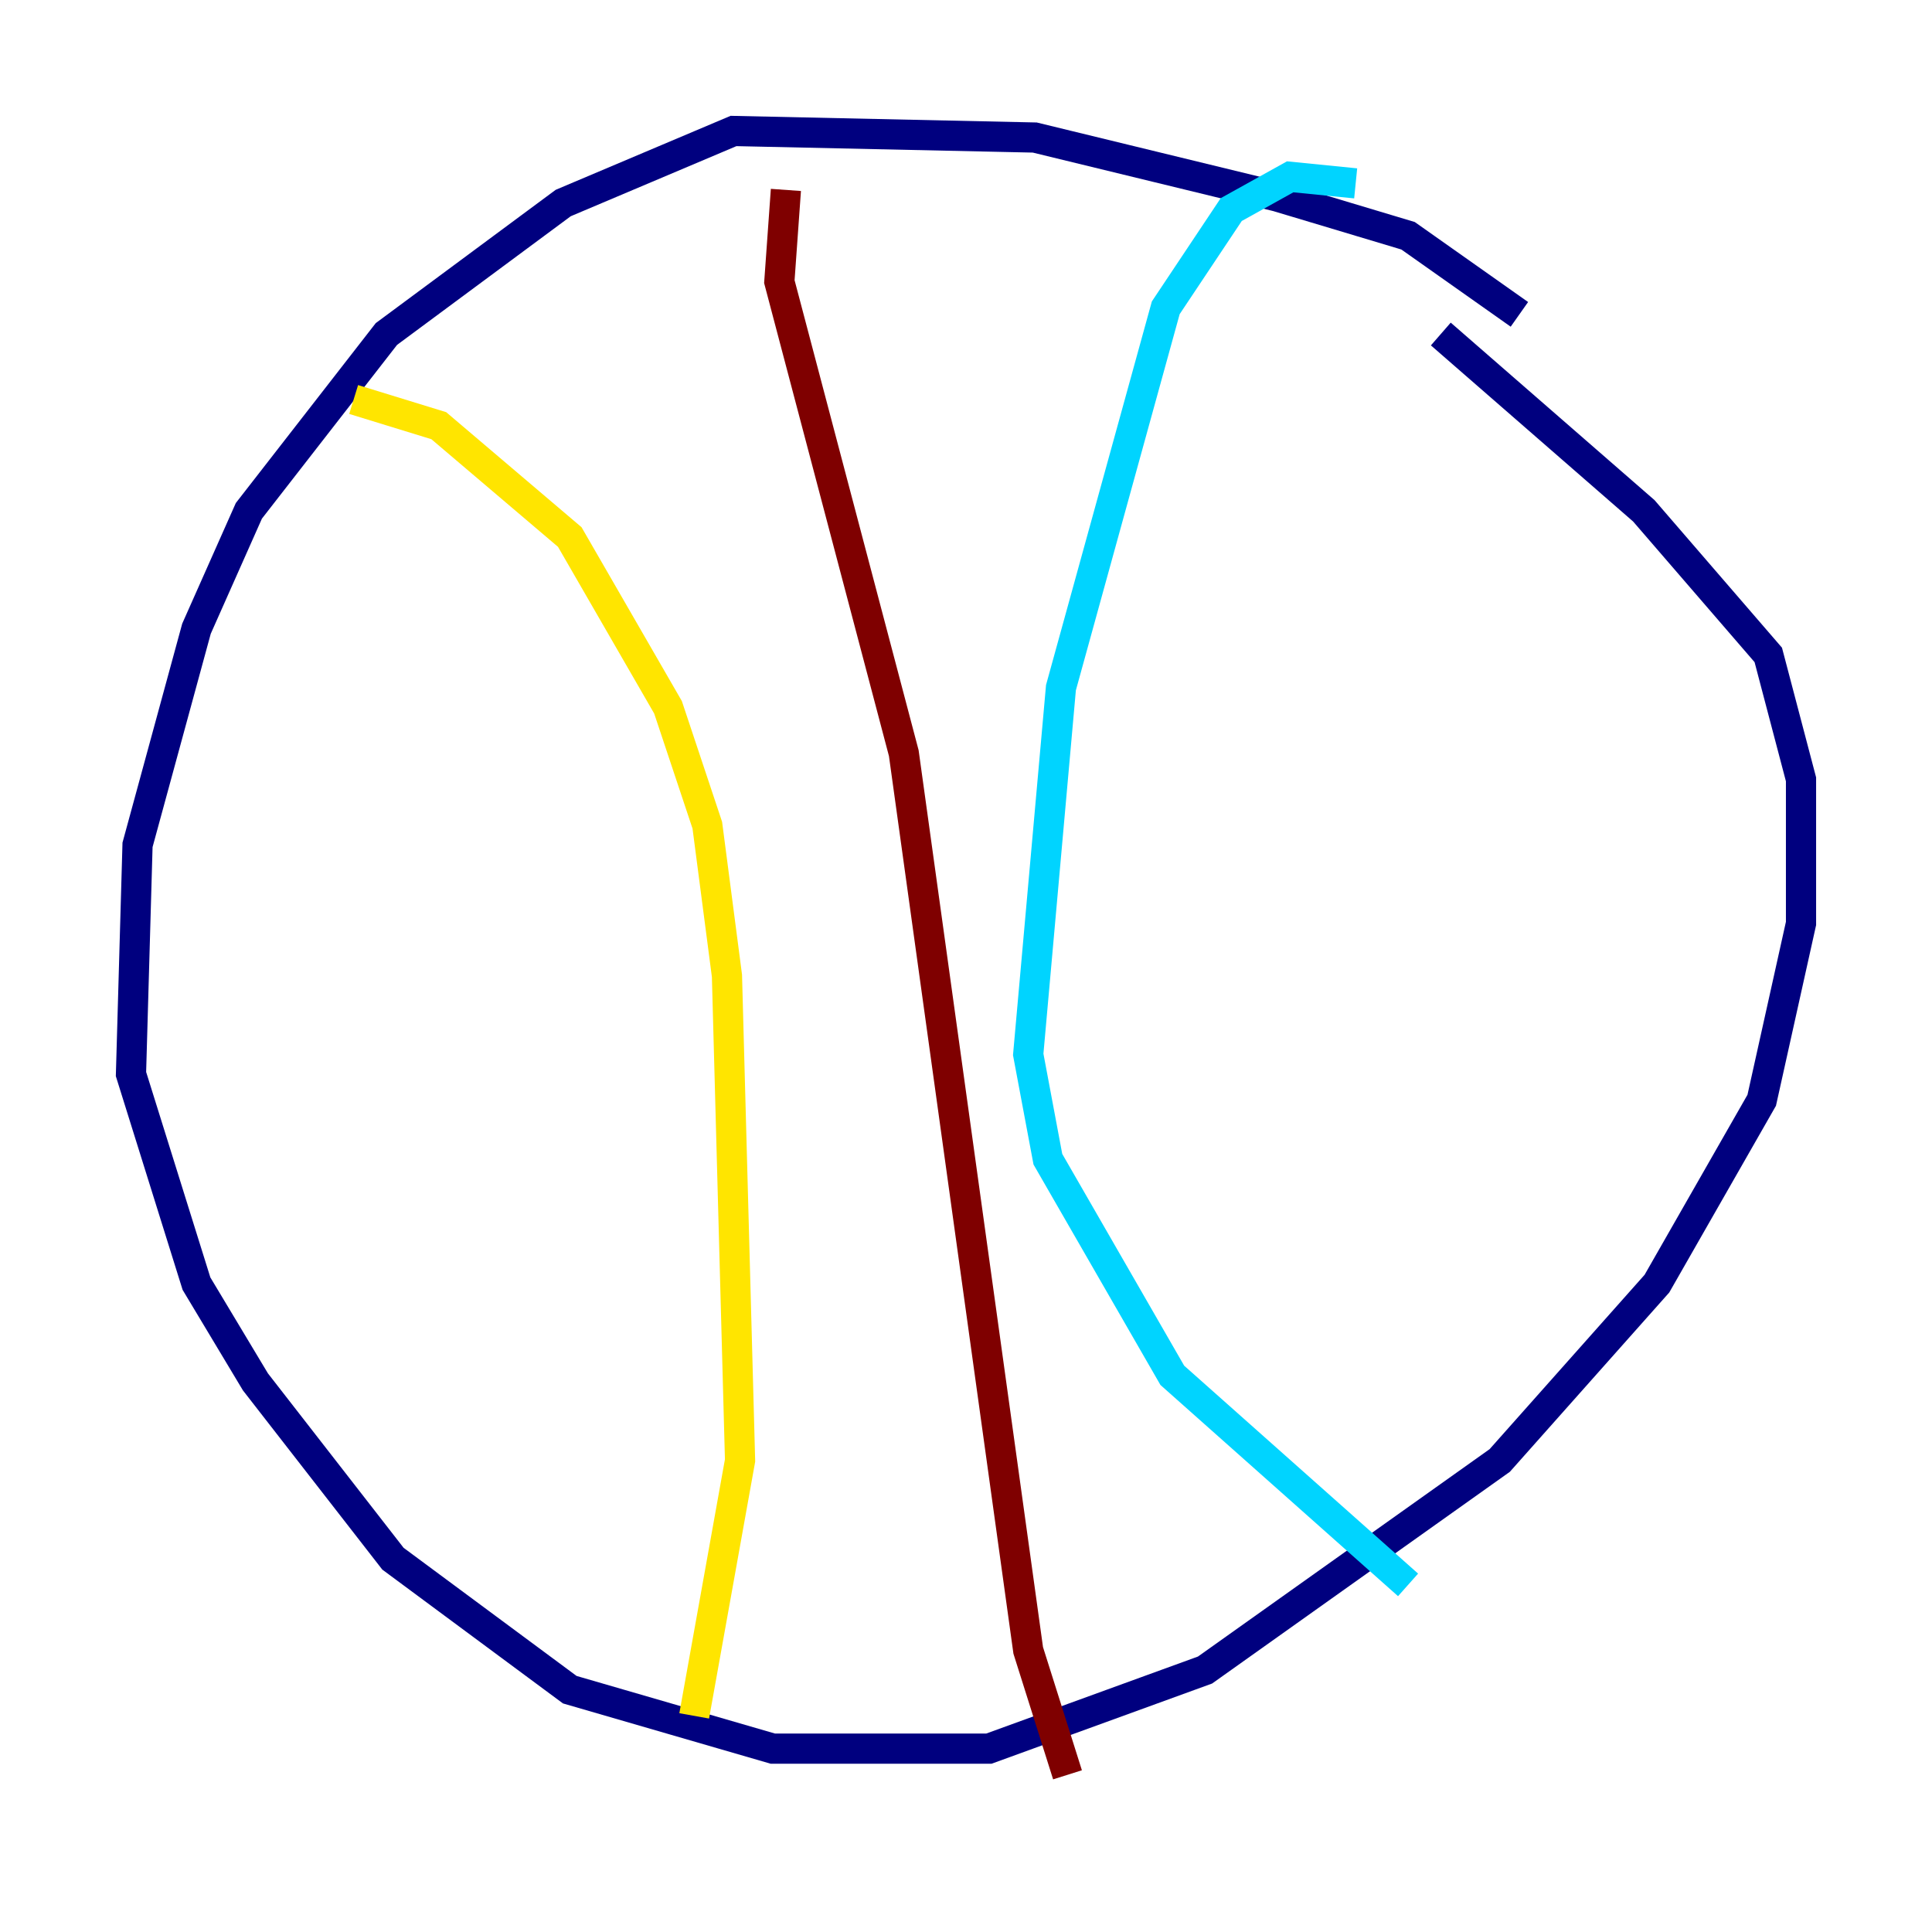 <?xml version="1.0" encoding="utf-8" ?>
<svg baseProfile="tiny" height="128" version="1.2" viewBox="0,0,128,128" width="128" xmlns="http://www.w3.org/2000/svg" xmlns:ev="http://www.w3.org/2001/xml-events" xmlns:xlink="http://www.w3.org/1999/xlink"><defs /><polyline fill="none" points="100.664,20.827 93.288,15.62 84.61,13.017 68.556,9.112 48.597,8.678 37.315,13.451 25.6,22.129 16.488,33.844 13.017,41.654 9.112,55.973 8.678,71.159 13.017,85.044 16.922,91.552 26.034,103.268 37.749,111.946 51.2,115.851 65.519,115.851 79.837,110.644 99.363,96.759 109.776,85.044 116.719,72.895 119.322,61.18 119.322,51.634 117.153,43.39 108.909,33.844 95.458,22.129" stroke="#00007f" stroke-width="2" /><polyline fill="none" points="89.817,12.149 85.478,11.715 81.573,13.885 77.234,20.393 70.291,45.559 68.122,69.858 69.424,76.8 77.668,91.119 93.288,105.003" stroke="#00d4ff" stroke-width="2" /><polyline fill="none" points="23.43,26.468 29.071,28.203 37.749,35.58 44.258,46.861 46.861,54.671 48.163,64.651 49.031,96.759 45.993,113.681" stroke="#ffe500" stroke-width="2" /><polyline fill="none" points="52.068,12.583 51.634,18.658 59.878,49.898 68.122,109.342 70.725,117.586" stroke="#7f0000" stroke-width="2" /></svg>